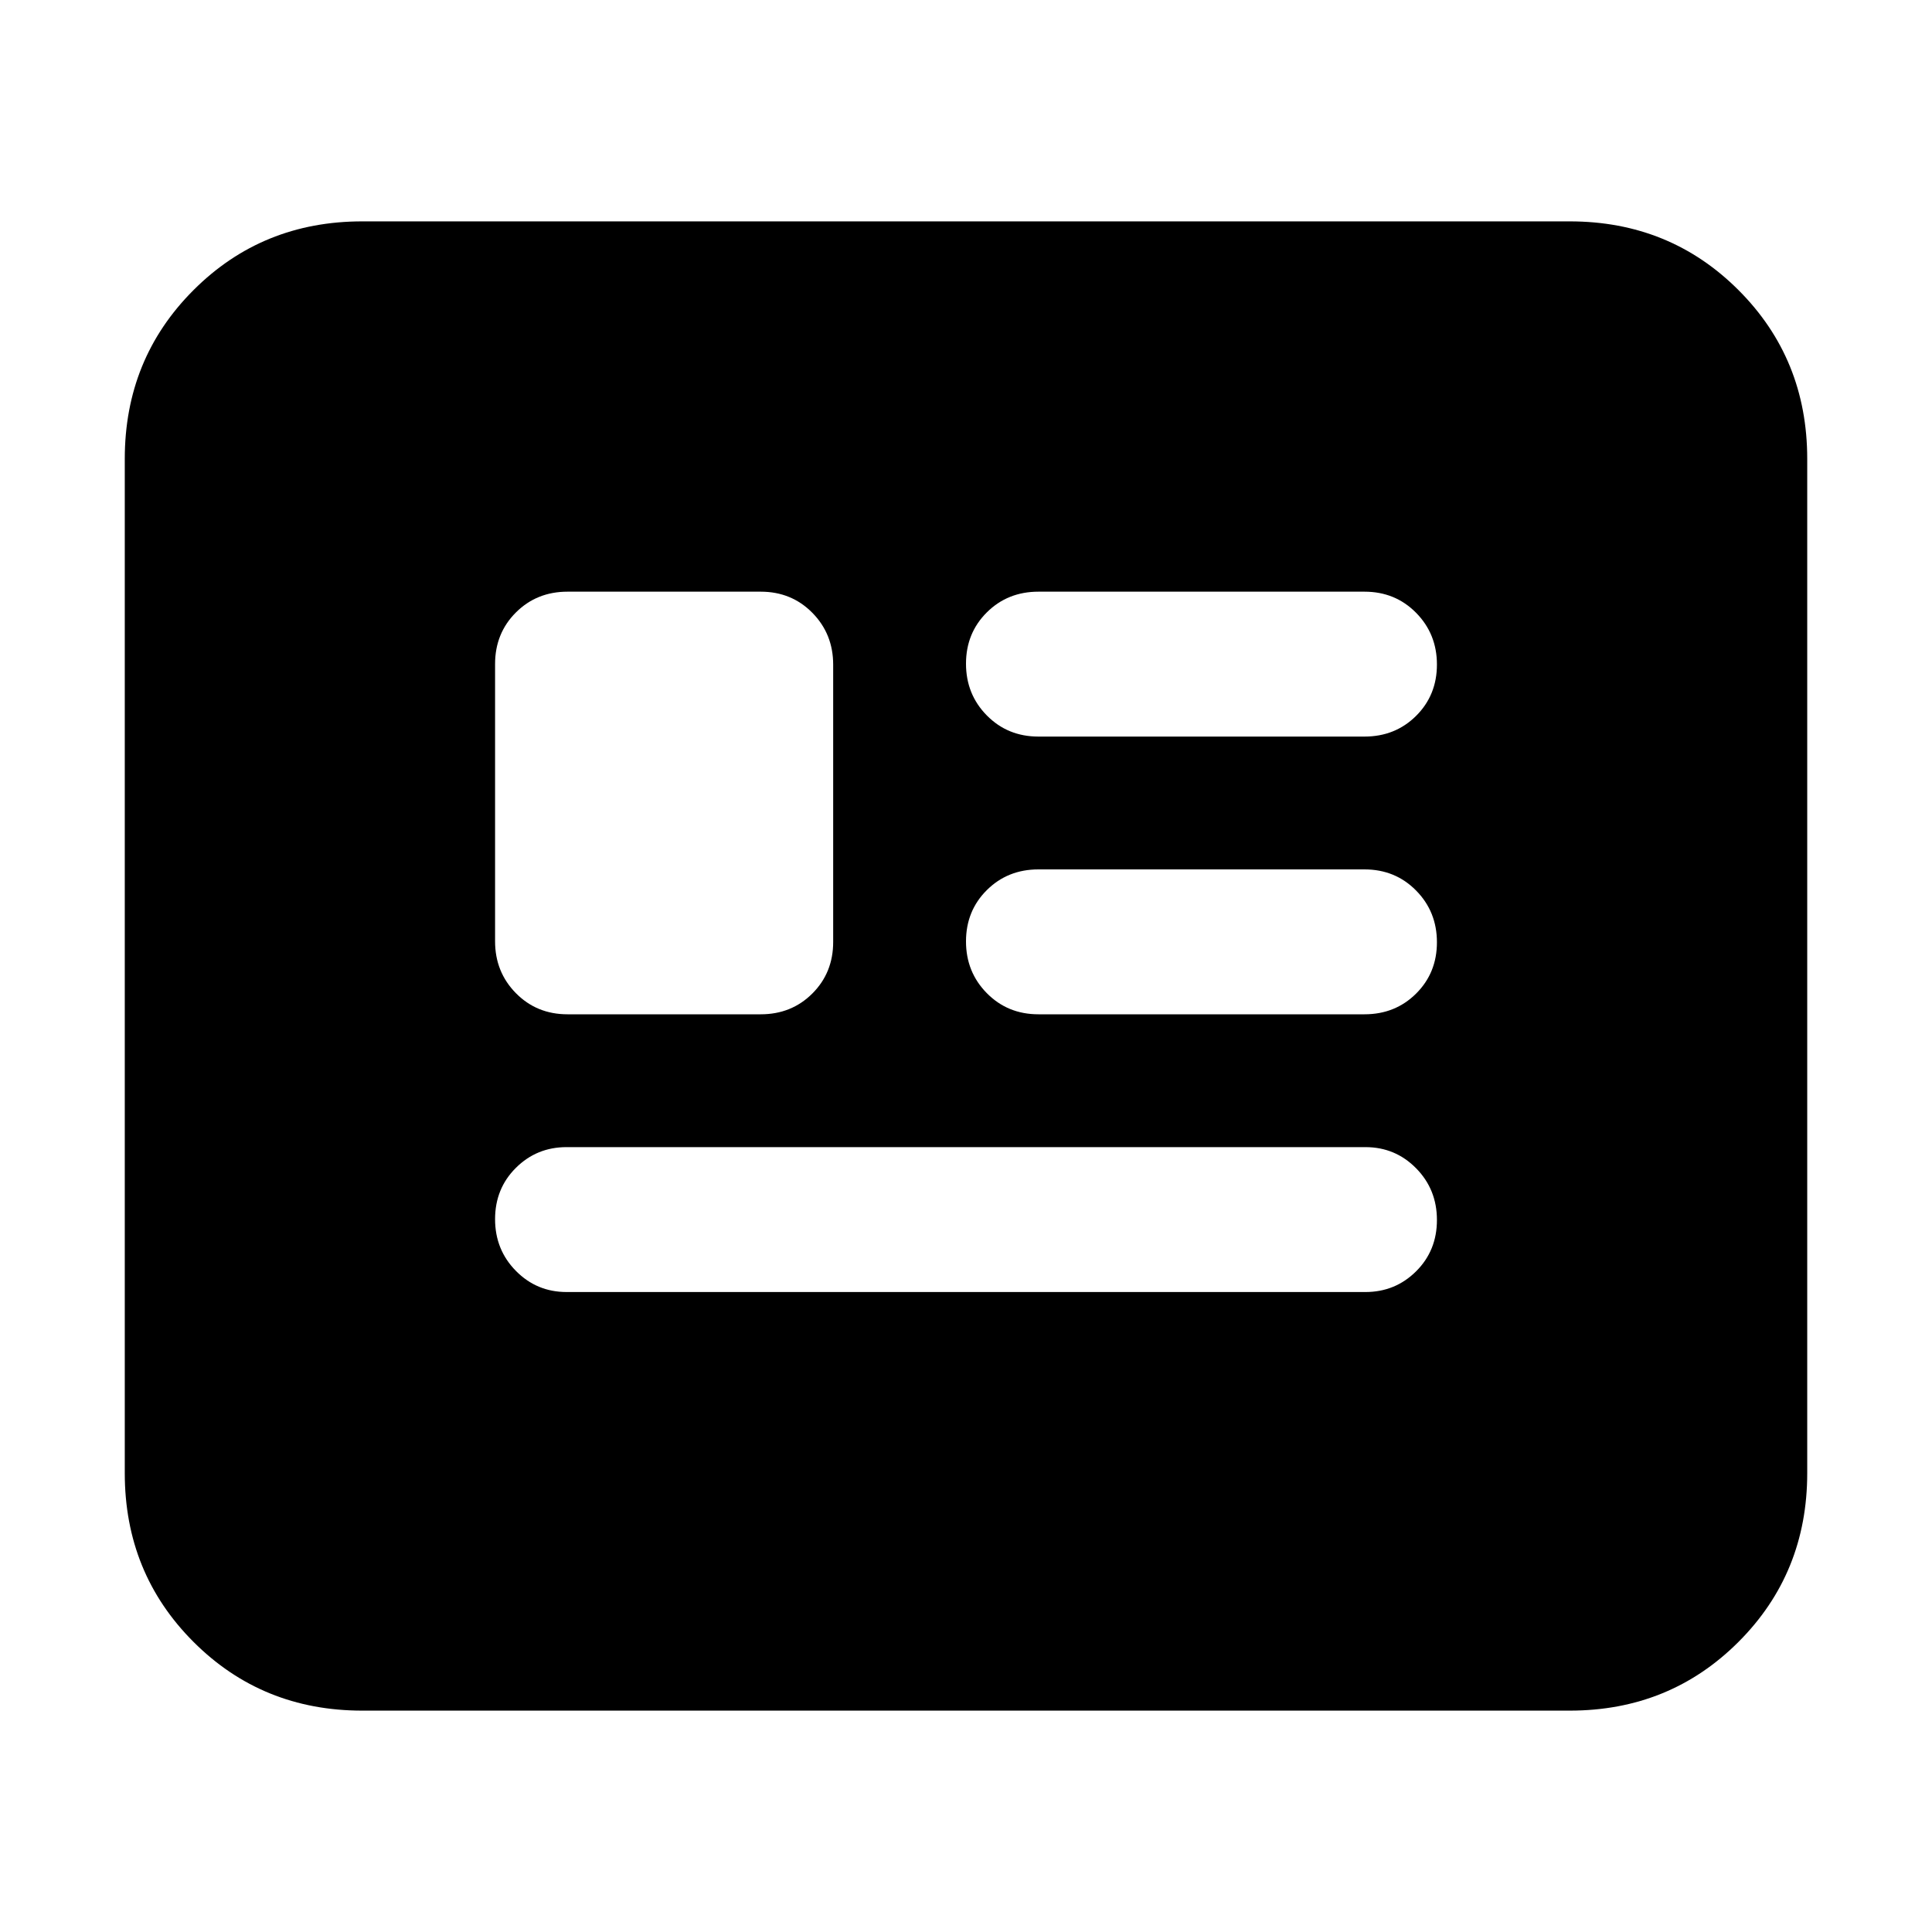 <svg xmlns="http://www.w3.org/2000/svg" height="20" viewBox="0 -960 960 960" width="20"><path d="M180-110q-49.7 0-83.85-34.15Q62-178.3 62-228v-504q0-49.7 34.15-83.85Q130.3-850 180-850h600q49.7 0 83.85 34.15Q898-781.7 898-732v504q0 49.7-34.15 83.85Q829.7-110 780-110H180Zm101.53-208h396.94q14.83 0 25.18-10.29t10.35-25.5q0-15.21-10.35-25.71T678.47-390H281.53q-14.83 0-25.18 10.29T246-354.21q0 15.21 10.35 25.71t25.18 10.5Zm.47-138h96q15.3 0 25.65-10.33Q414-476.67 414-491.94v-137.78q0-15.28-10.35-25.78Q393.3-666 378-666h-96q-15.3 0-25.65 10.33Q246-645.33 246-630.06v137.78q0 15.28 10.35 25.78Q266.7-456 282-456Zm234 0h162q15.3 0 25.65-10.29Q714-476.58 714-491.79t-10.35-25.71Q693.3-528 678-528H516q-15.3 0-25.65 10.29Q480-507.42 480-492.21t10.35 25.71Q500.7-456 516-456Zm0-138h162q15.3 0 25.65-10.29Q714-614.58 714-629.79t-10.35-25.71Q693.3-666 678-666H516q-15.3 0-25.65 10.29Q480-645.42 480-630.21t10.35 25.71Q500.7-594 516-594Z"/></svg>